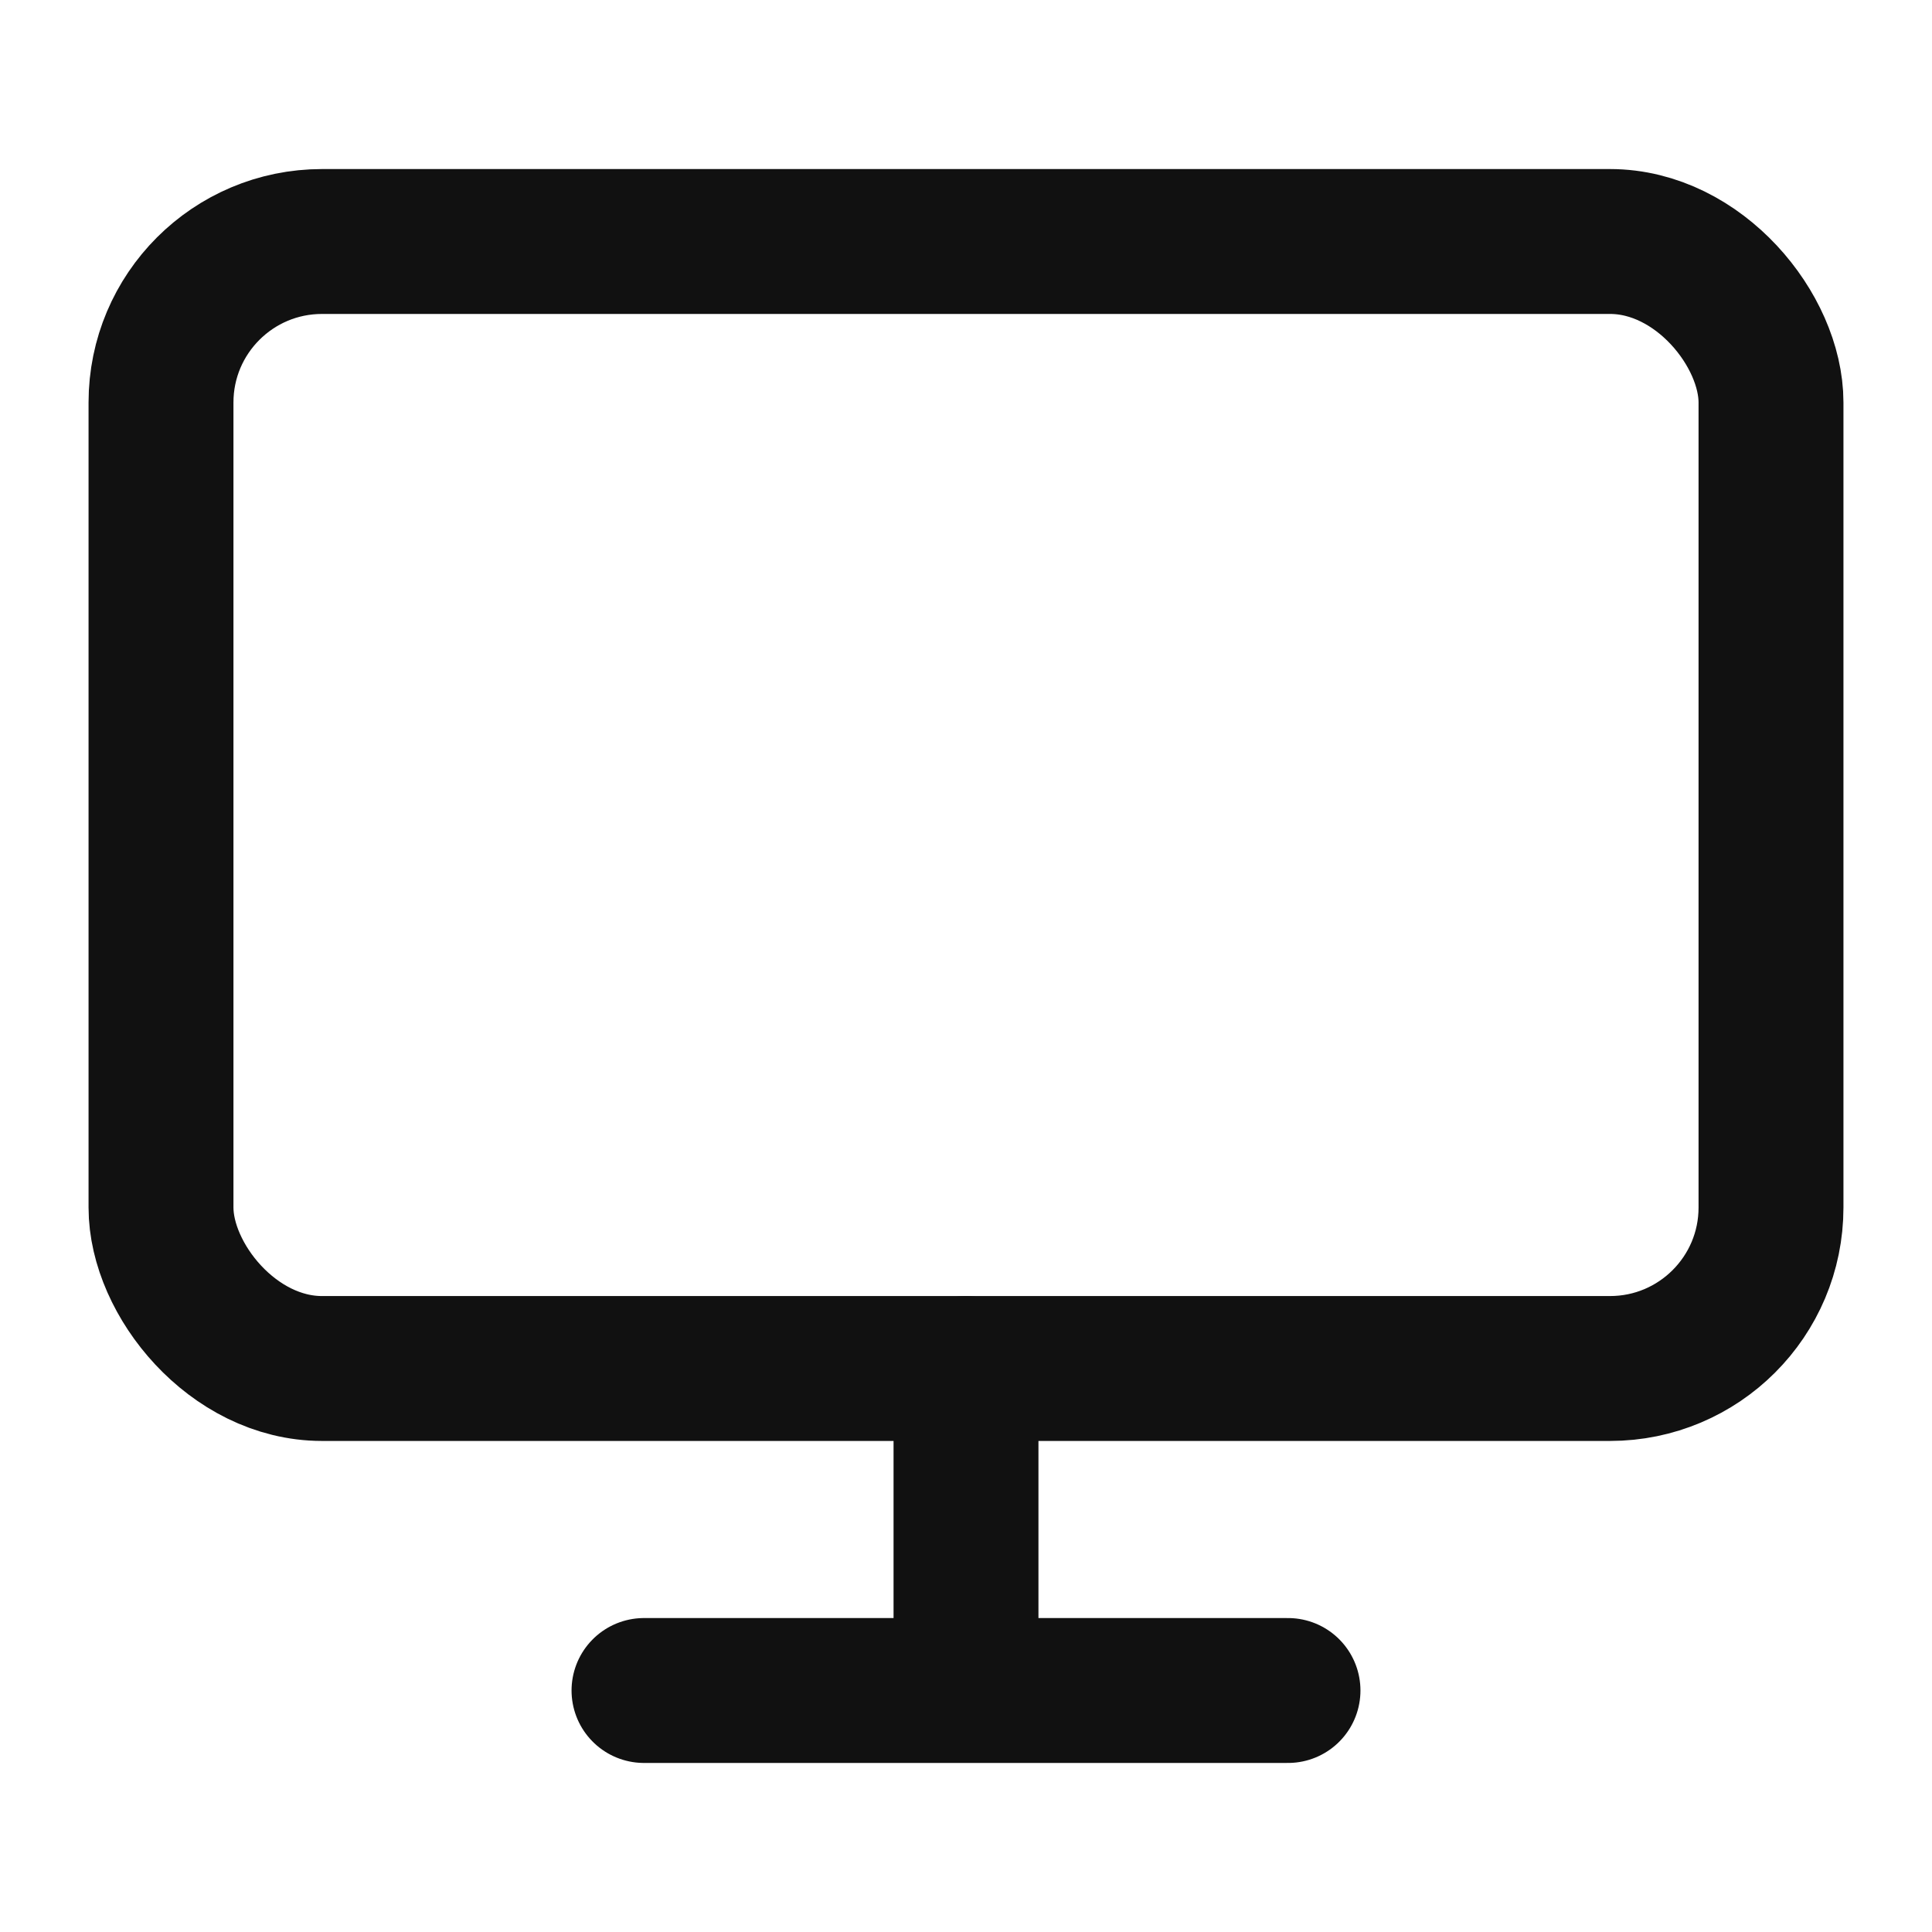 <svg xmlns="http://www.w3.org/2000/svg" width="40" height="40" viewBox="0 0 24 24" fill="none" stroke="#111" stroke-width="1.8" stroke-linecap="round" stroke-linejoin="round">
  <rect x="2" y="3" width="20" height="14" rx="2" ry="2"/>
  <path d="M8 21h8M12 17v4"/>
</svg>
